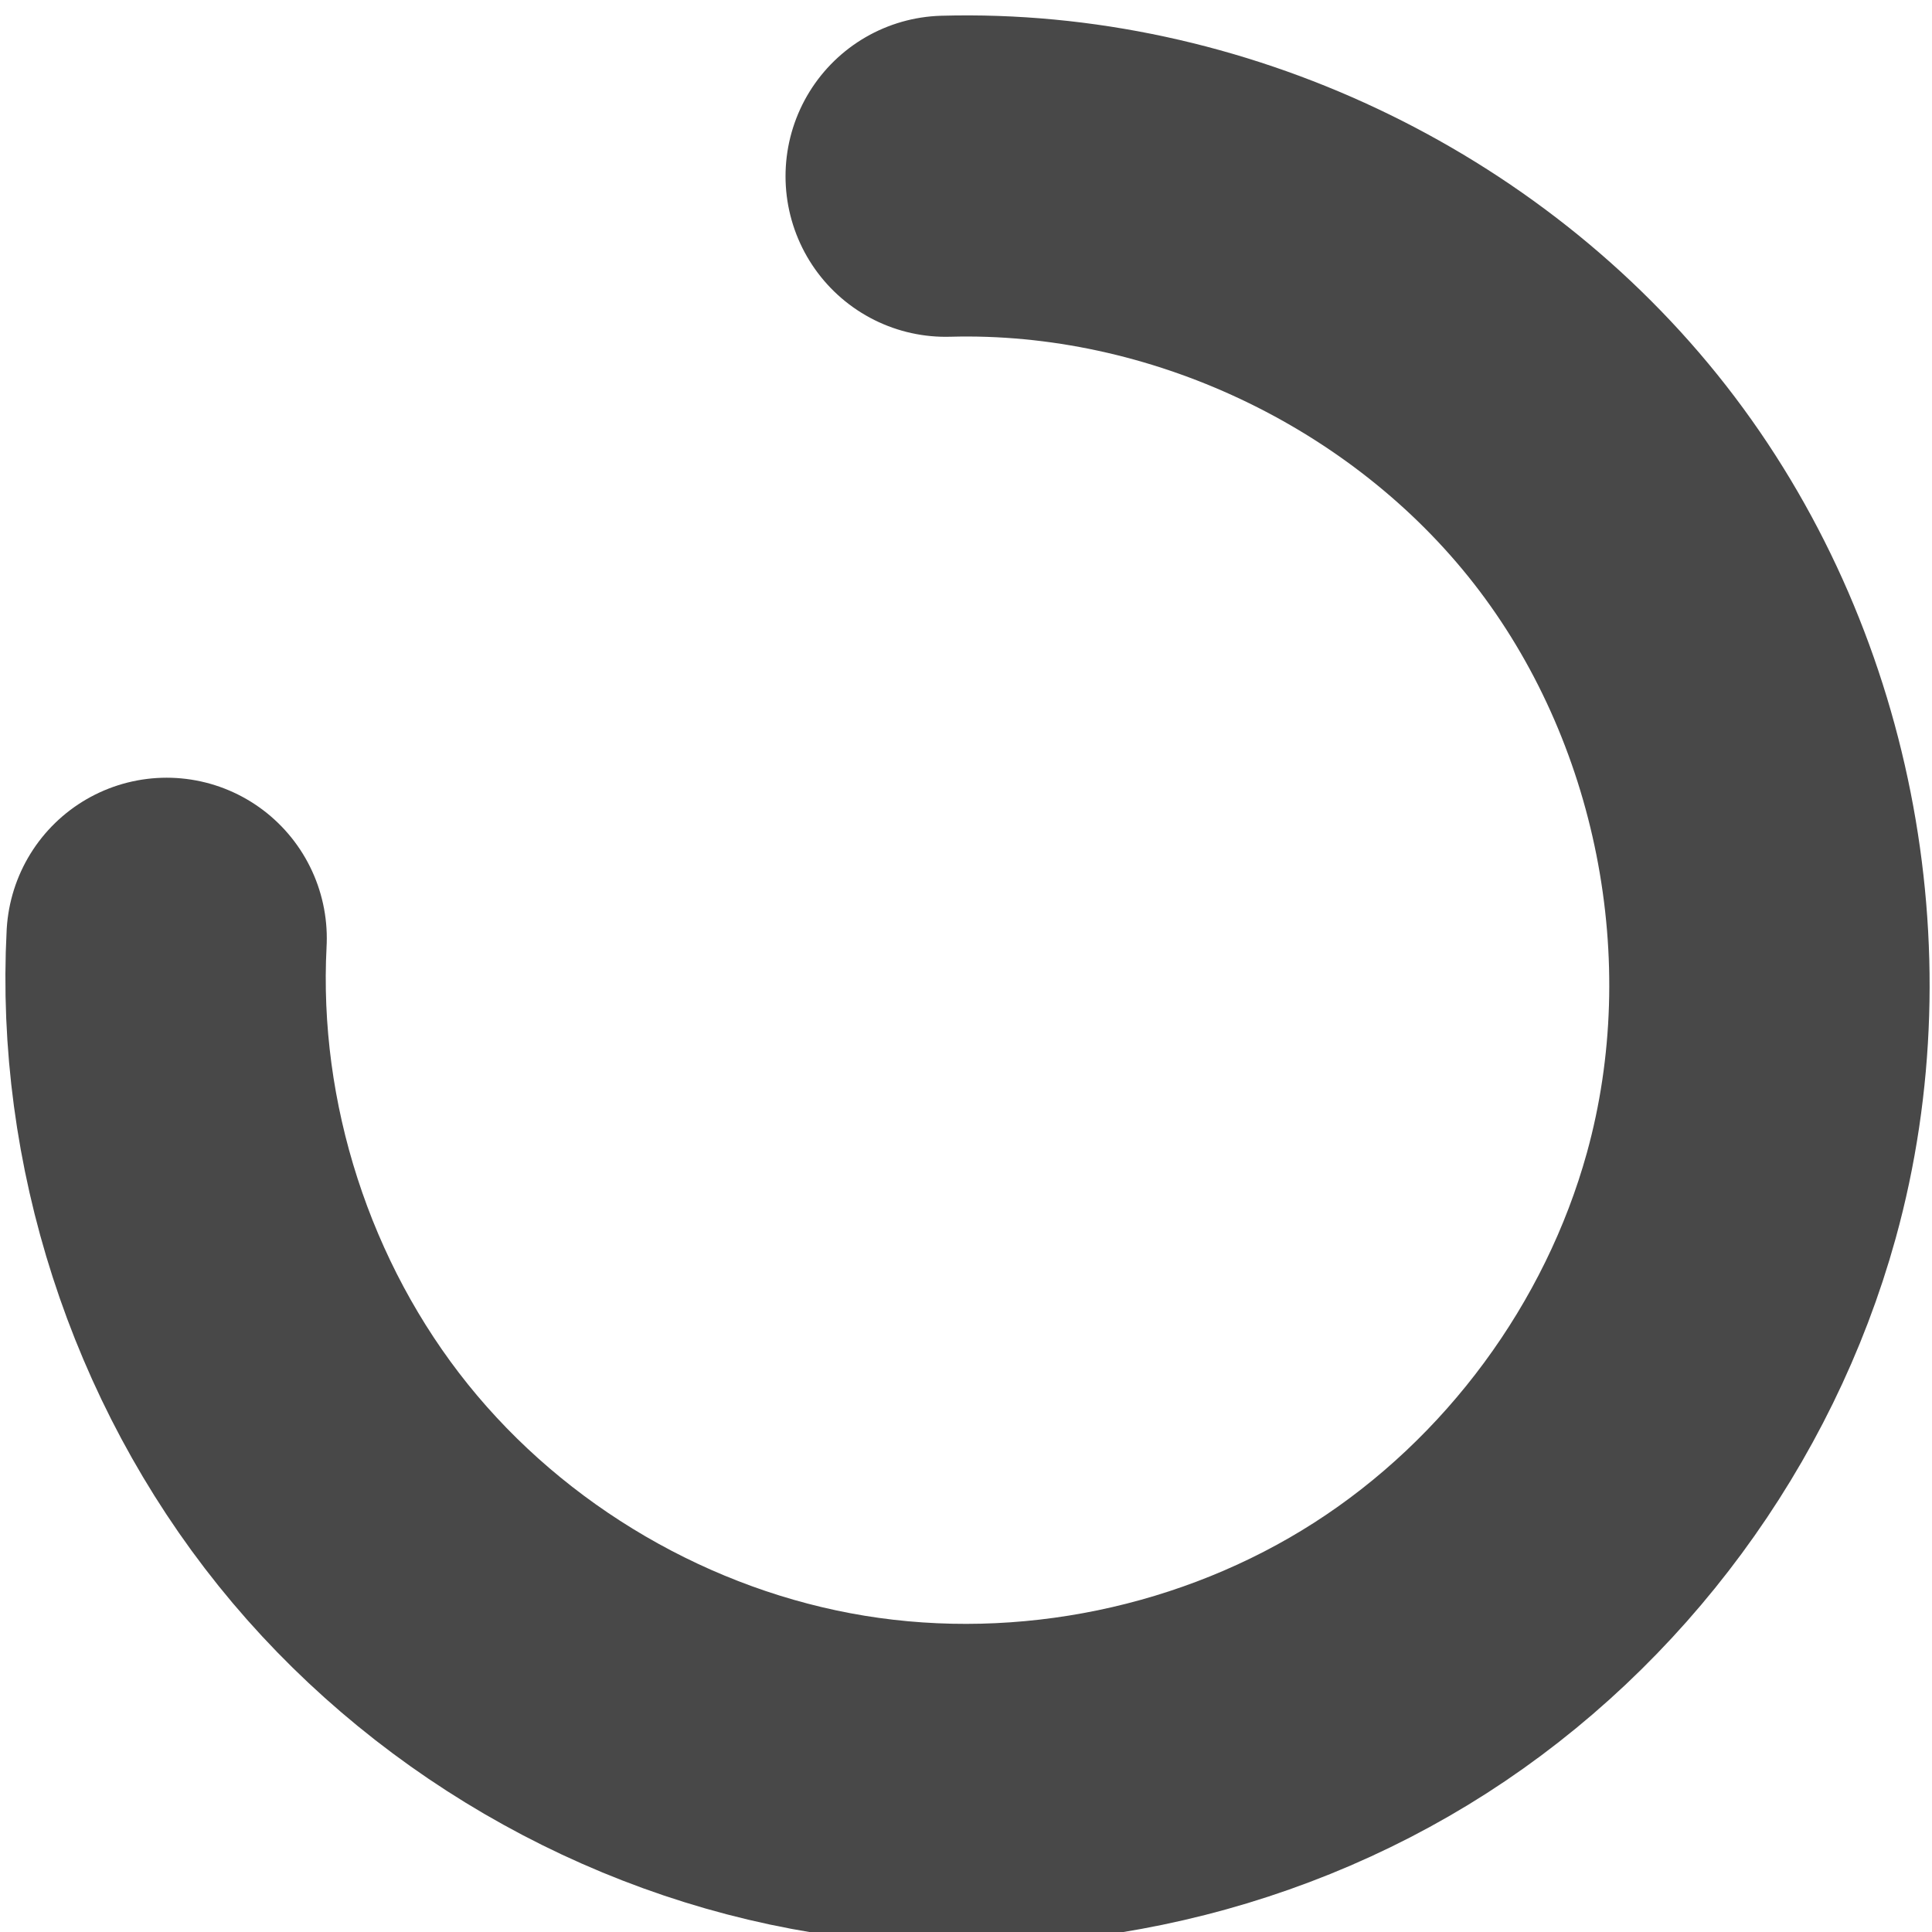 <?xml version="1.0" encoding="UTF-8" standalone="no"?>
<!-- Created with Inkscape (http://www.inkscape.org/) -->

<svg
   xmlns:dc="http://purl.org/dc/elements/1.1/"
   xmlns:cc="http://creativecommons.org/ns#"
   xmlns:rdf="http://www.w3.org/1999/02/22-rdf-syntax-ns#"
   xmlns:svg="http://www.w3.org/2000/svg"
   xmlns="http://www.w3.org/2000/svg"
   xmlns:sodipodi="http://sodipodi.sourceforge.net/DTD/sodipodi-0.dtd"
   xmlns:inkscape="http://www.inkscape.org/namespaces/inkscape"
   width="50"
   height="50"
   viewBox="0 0 13.229 13.229"
   version="1.1"
   id="svg8"
   inkscape:version="0.92.4 (5da689c313, 2019-01-14)"
   sodipodi:docname="preloader.svg">
  <defs
     id="defs2">
    <inkscape:path-effect
       effect="spiro"
       id="path-effect4520"
       is_visible="true" />
  </defs>
  <sodipodi:namedview
     id="base"
     pagecolor="#ffffff"
     bordercolor="#666666"
     borderopacity="1.0"
     inkscape:pageopacity="0.0"
     inkscape:pageshadow="2"
     inkscape:zoom="11.2"
     inkscape:cx="30.209786"
     inkscape:cy="23.410472"
     inkscape:document-units="mm"
     inkscape:current-layer="layer1"
     showgrid="false"
     units="px"
     inkscape:window-width="1600"
     inkscape:window-height="837"
     inkscape:window-x="-8"
     inkscape:window-y="-8"
     inkscape:window-maximized="1" />
  <g
     inkscape:label="Layer 1"
     inkscape:groupmode="layer"
     id="layer1"
     transform="translate(0,-283.771)">
    <path
       style="fill:none;stroke:#000000;stroke-width:2.646;stroke-linecap:round;stroke-linejoin:miter;stroke-miterlimit:4;stroke-dasharray:none;stroke-opacity:0.718"
       d="m 6.459,283.794 c 2.065,-0.057 4.132,0.915 5.405,2.542 1.273,1.627 1.718,3.868 1.166,5.858 -0.432,1.556 -1.455,2.939 -2.815,3.809 -1.36,0.87 -3.045,1.218 -4.638,0.958 -1.593,-0.26 -3.081,-1.125 -4.094,-2.382 -1.013,-1.257 -1.543,-2.894 -1.459,-4.506"
       id="path4518"
       inkscape:connector-curvature="0"
       inkscape:path-effect="#path-effect4520"
       inkscape:original-d="m 6.458971,283.79444 c 2.275996,2.36996 4.694226,5.5334 6.570699,8.40003 1.79271,2.73867 -11.567892,0.67181 -13.00604649,-2.12009"
       transform="matrix(0.829,0,0,0.831,1.121,49.145)"
       sodipodi:nodetypes="csc" />
  </g>
</svg>
